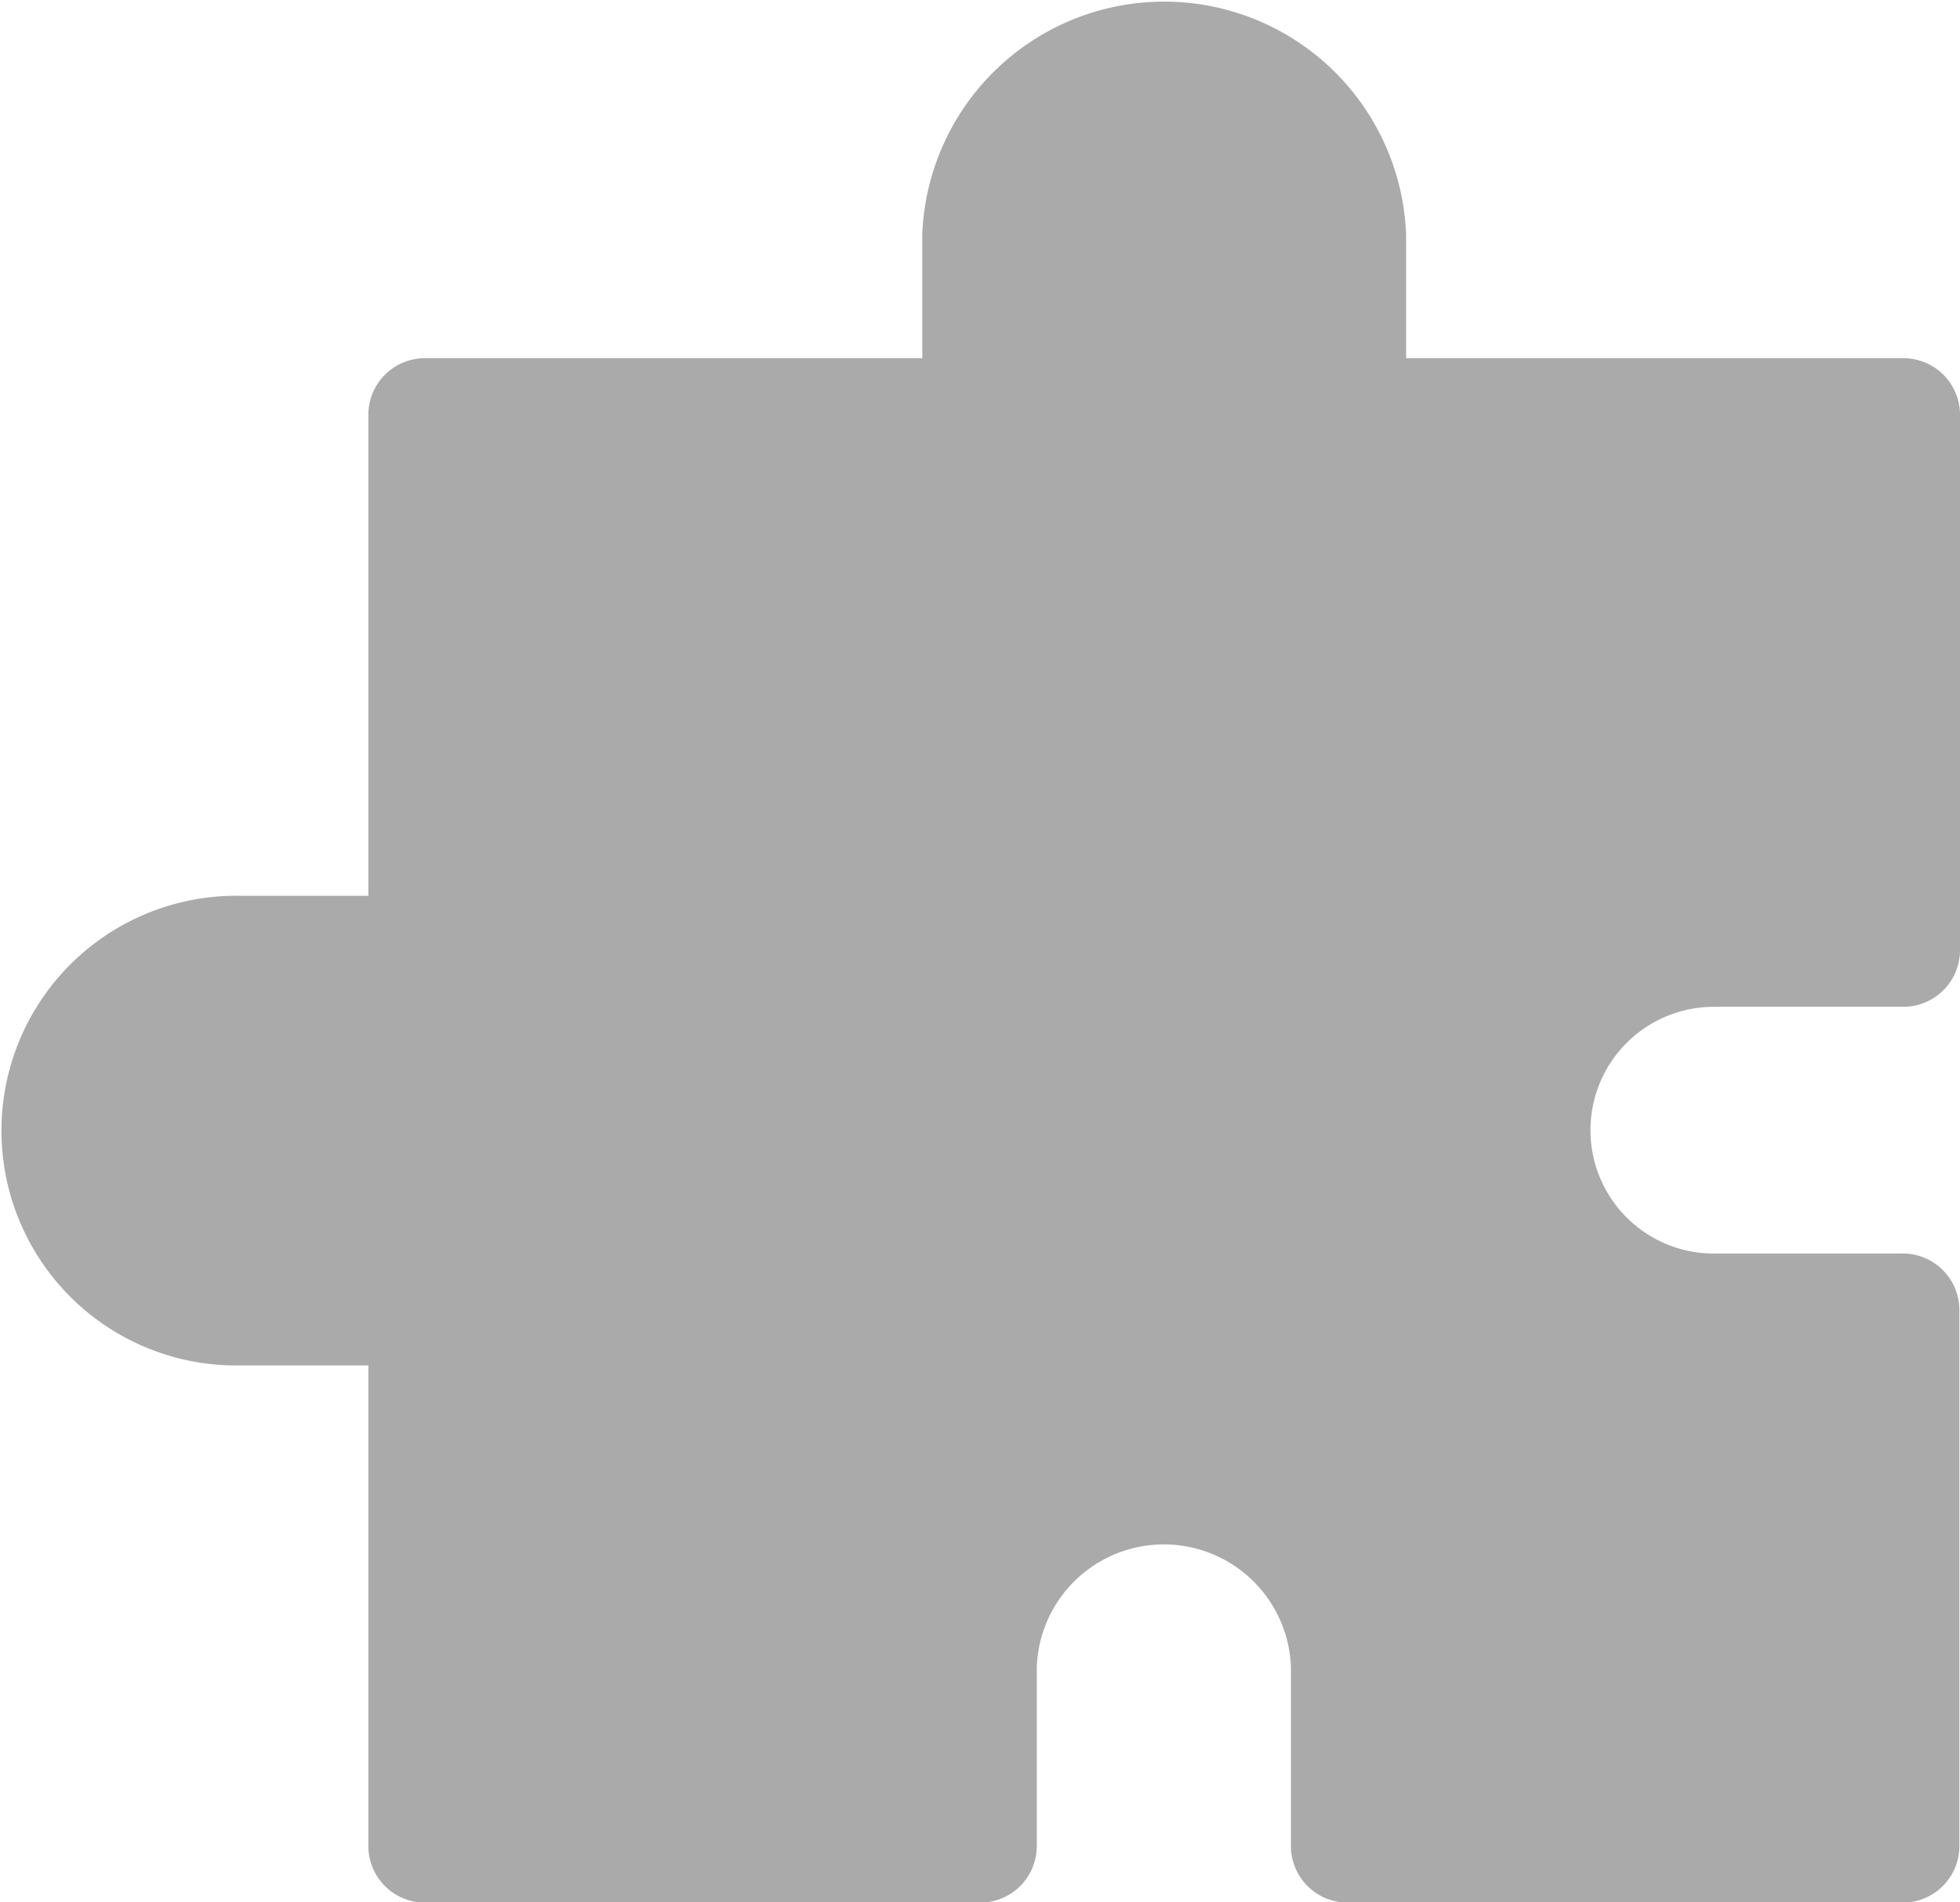 <svg xmlns="http://www.w3.org/2000/svg" width="18.16" height="17.623" viewBox="0 0 18.16 17.623">
  <g id="Group_827" data-name="Group 827" transform="translate(-200 -179)">
    <g id="Group_826" data-name="Group 826" transform="translate(200 179)">
      <path id="Path_712" data-name="Path 712" d="M215.919,188.328h1.709a.525.525,0,0,0,.532-.516v-4.977a.524.524,0,0,0-.532-.516h-4.6v-1.143a2.243,2.243,0,0,0-4.483,0v1.143h-4.6a.524.524,0,0,0-.532.516V187.3h-1.177a2.176,2.176,0,1,0,0,4.351h1.177v4.461a.524.524,0,0,0,.532.516h5.129a.524.524,0,0,0,.532-.516v-1.659a1.178,1.178,0,0,1,2.355,0v1.659a.524.524,0,0,0,.532.516h5.129a.524.524,0,0,0,.532-.516V191.13a.524.524,0,0,0-.532-.516h-1.709a1.143,1.143,0,1,1,0-2.285Z" transform="translate(-200 -179)" fill="#aaa"/>
    </g>
  </g>
</svg>
